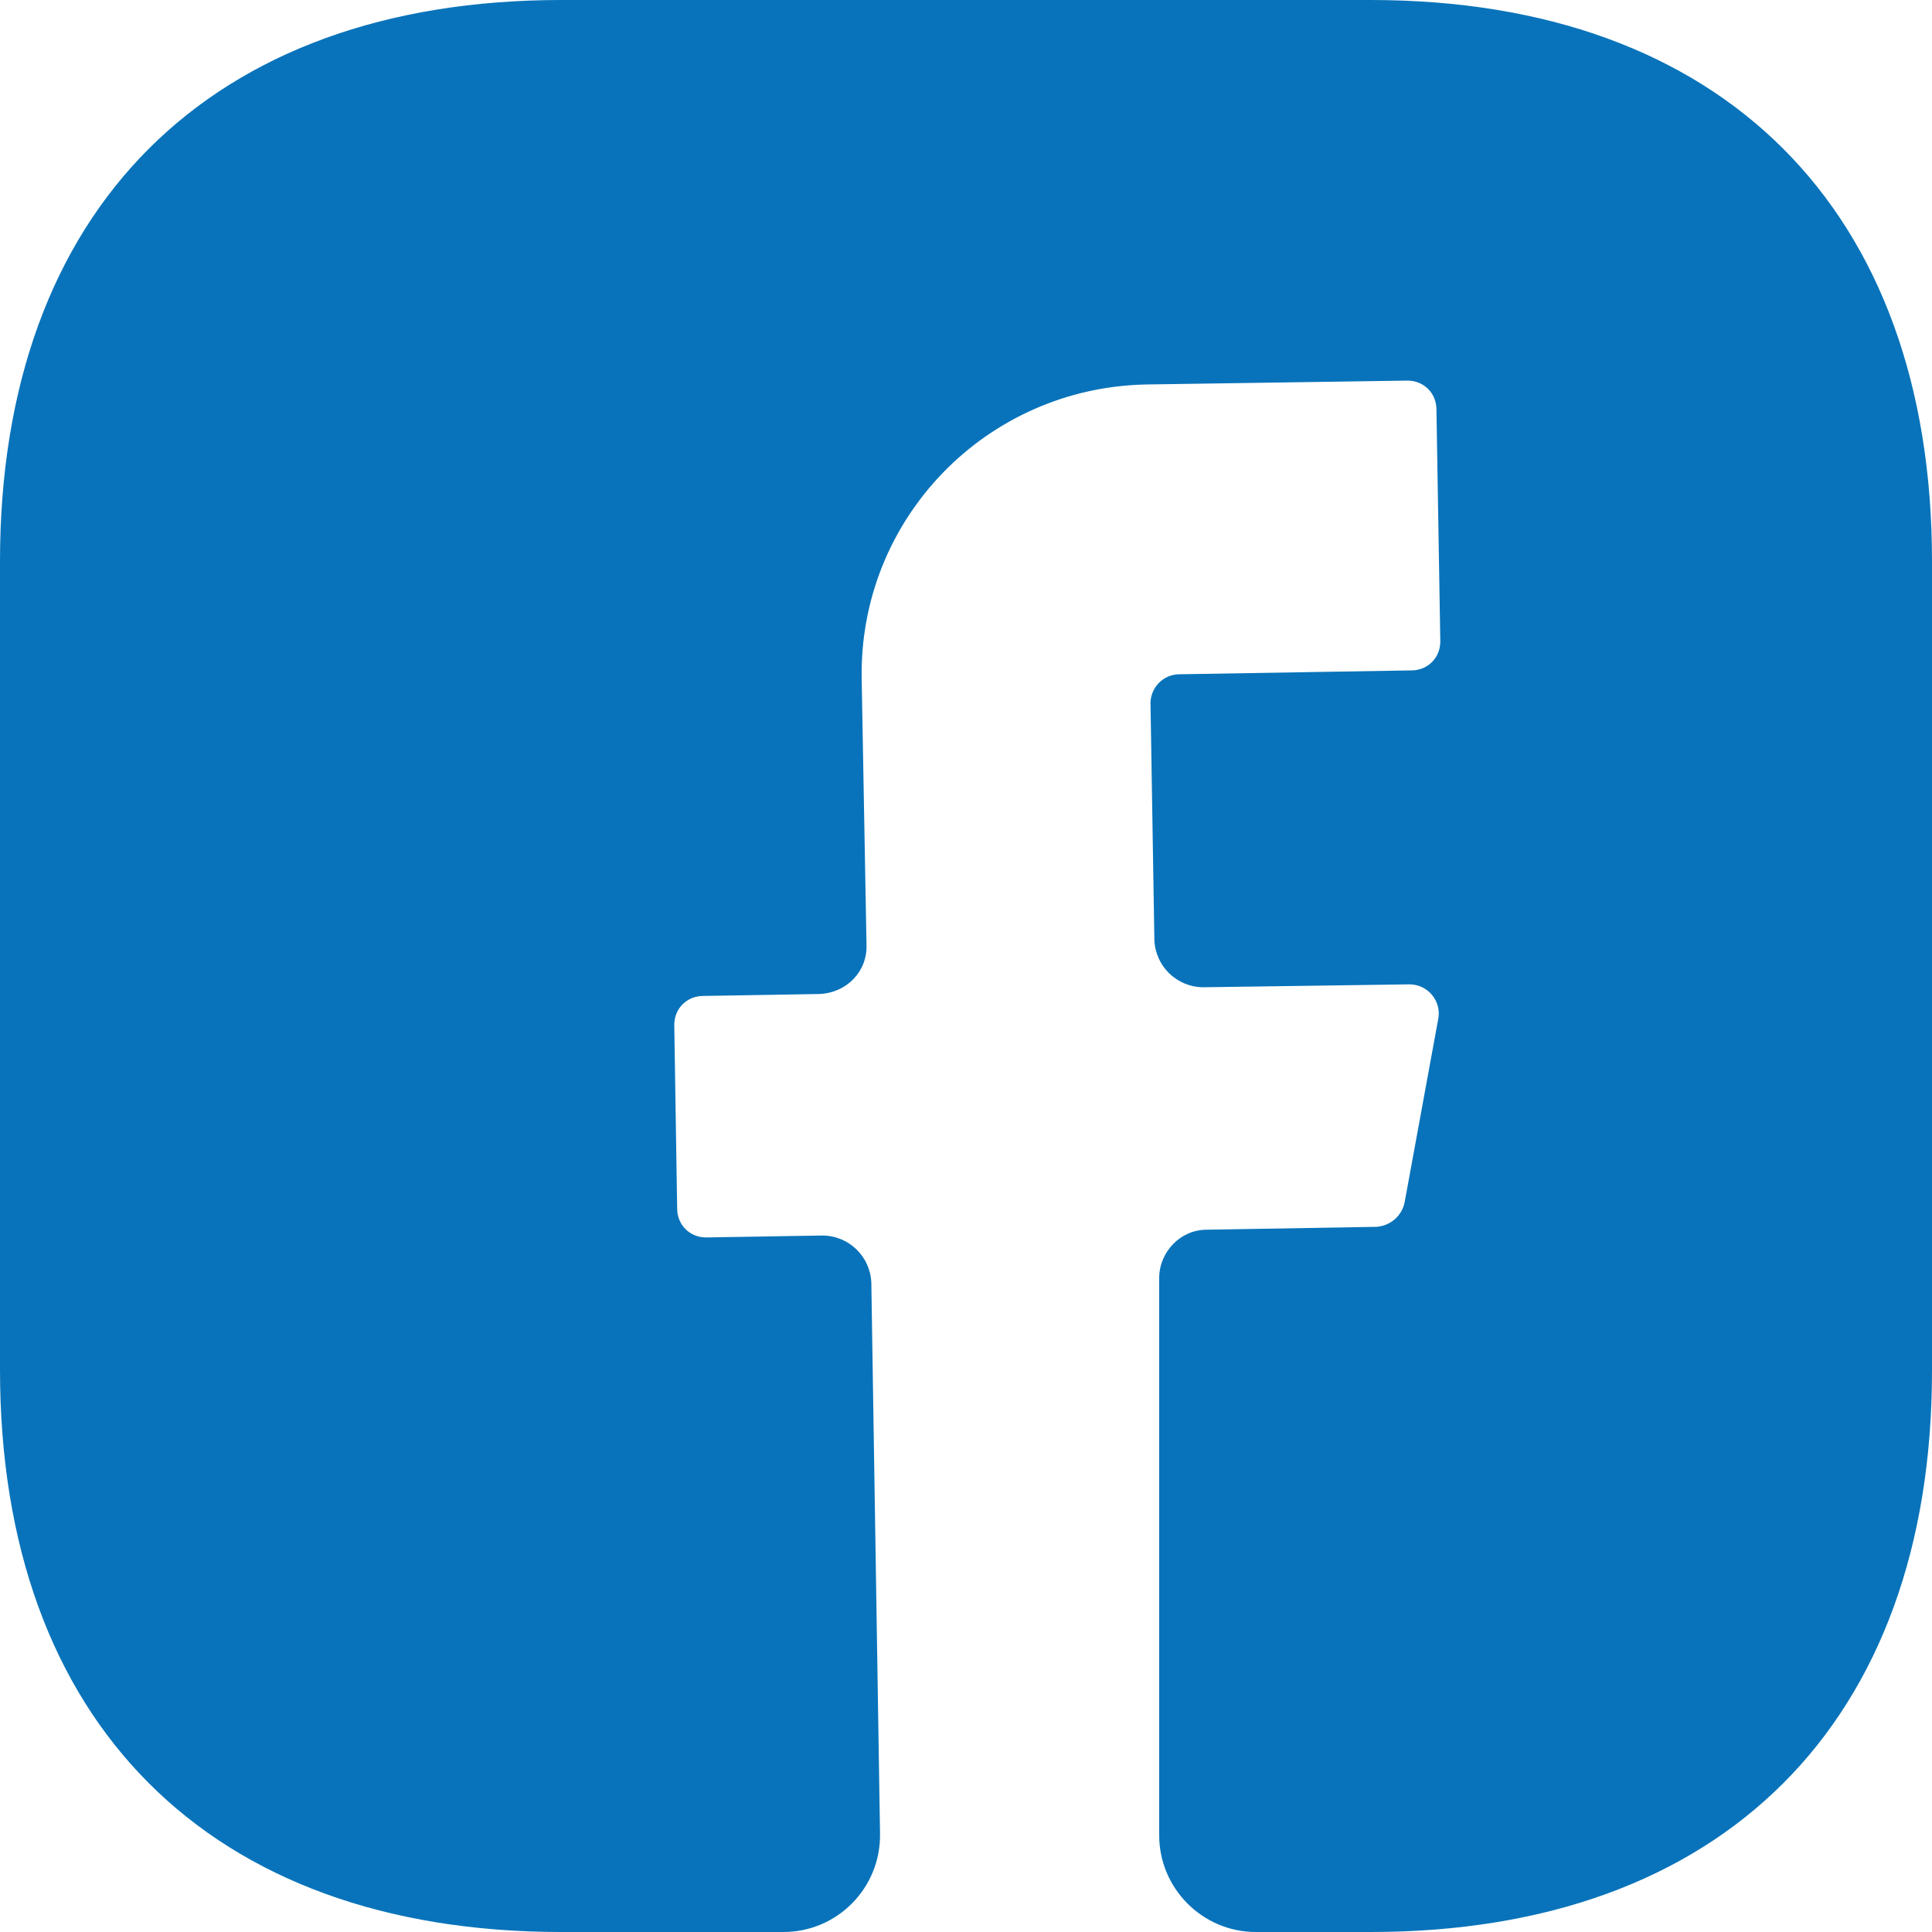 <svg width="18" height="18" viewBox="0 0 18 18" fill="none" xmlns="http://www.w3.org/2000/svg">
<path d="M18 12.771C18 16.047 16.047 18 12.771 18H11.7C11.205 18 10.8 17.595 10.8 17.1V11.907C10.8 11.664 10.998 11.457 11.241 11.457L12.825 11.43C12.951 11.421 13.059 11.331 13.086 11.205L13.401 9.486C13.428 9.324 13.302 9.171 13.131 9.171L11.214 9.198C10.962 9.198 10.764 9 10.755 8.757L10.719 6.552C10.719 6.408 10.836 6.282 10.989 6.282L13.149 6.246C13.302 6.246 13.419 6.129 13.419 5.976L13.383 3.816C13.383 3.663 13.266 3.546 13.113 3.546L10.683 3.582C9.189 3.609 8.001 4.833 8.028 6.327L8.073 8.802C8.082 9.054 7.884 9.252 7.632 9.261L6.552 9.279C6.399 9.279 6.282 9.396 6.282 9.549L6.309 11.259C6.309 11.412 6.426 11.529 6.579 11.529L7.659 11.511C7.911 11.511 8.109 11.709 8.118 11.952L8.199 17.082C8.208 17.586 7.803 18 7.299 18H5.229C1.953 18 0 16.047 0 12.762V5.229C0 1.953 1.953 0 5.229 0H12.771C16.047 0 18 1.953 18 5.229V12.771Z" fill="#0873BA"/>
</svg>
